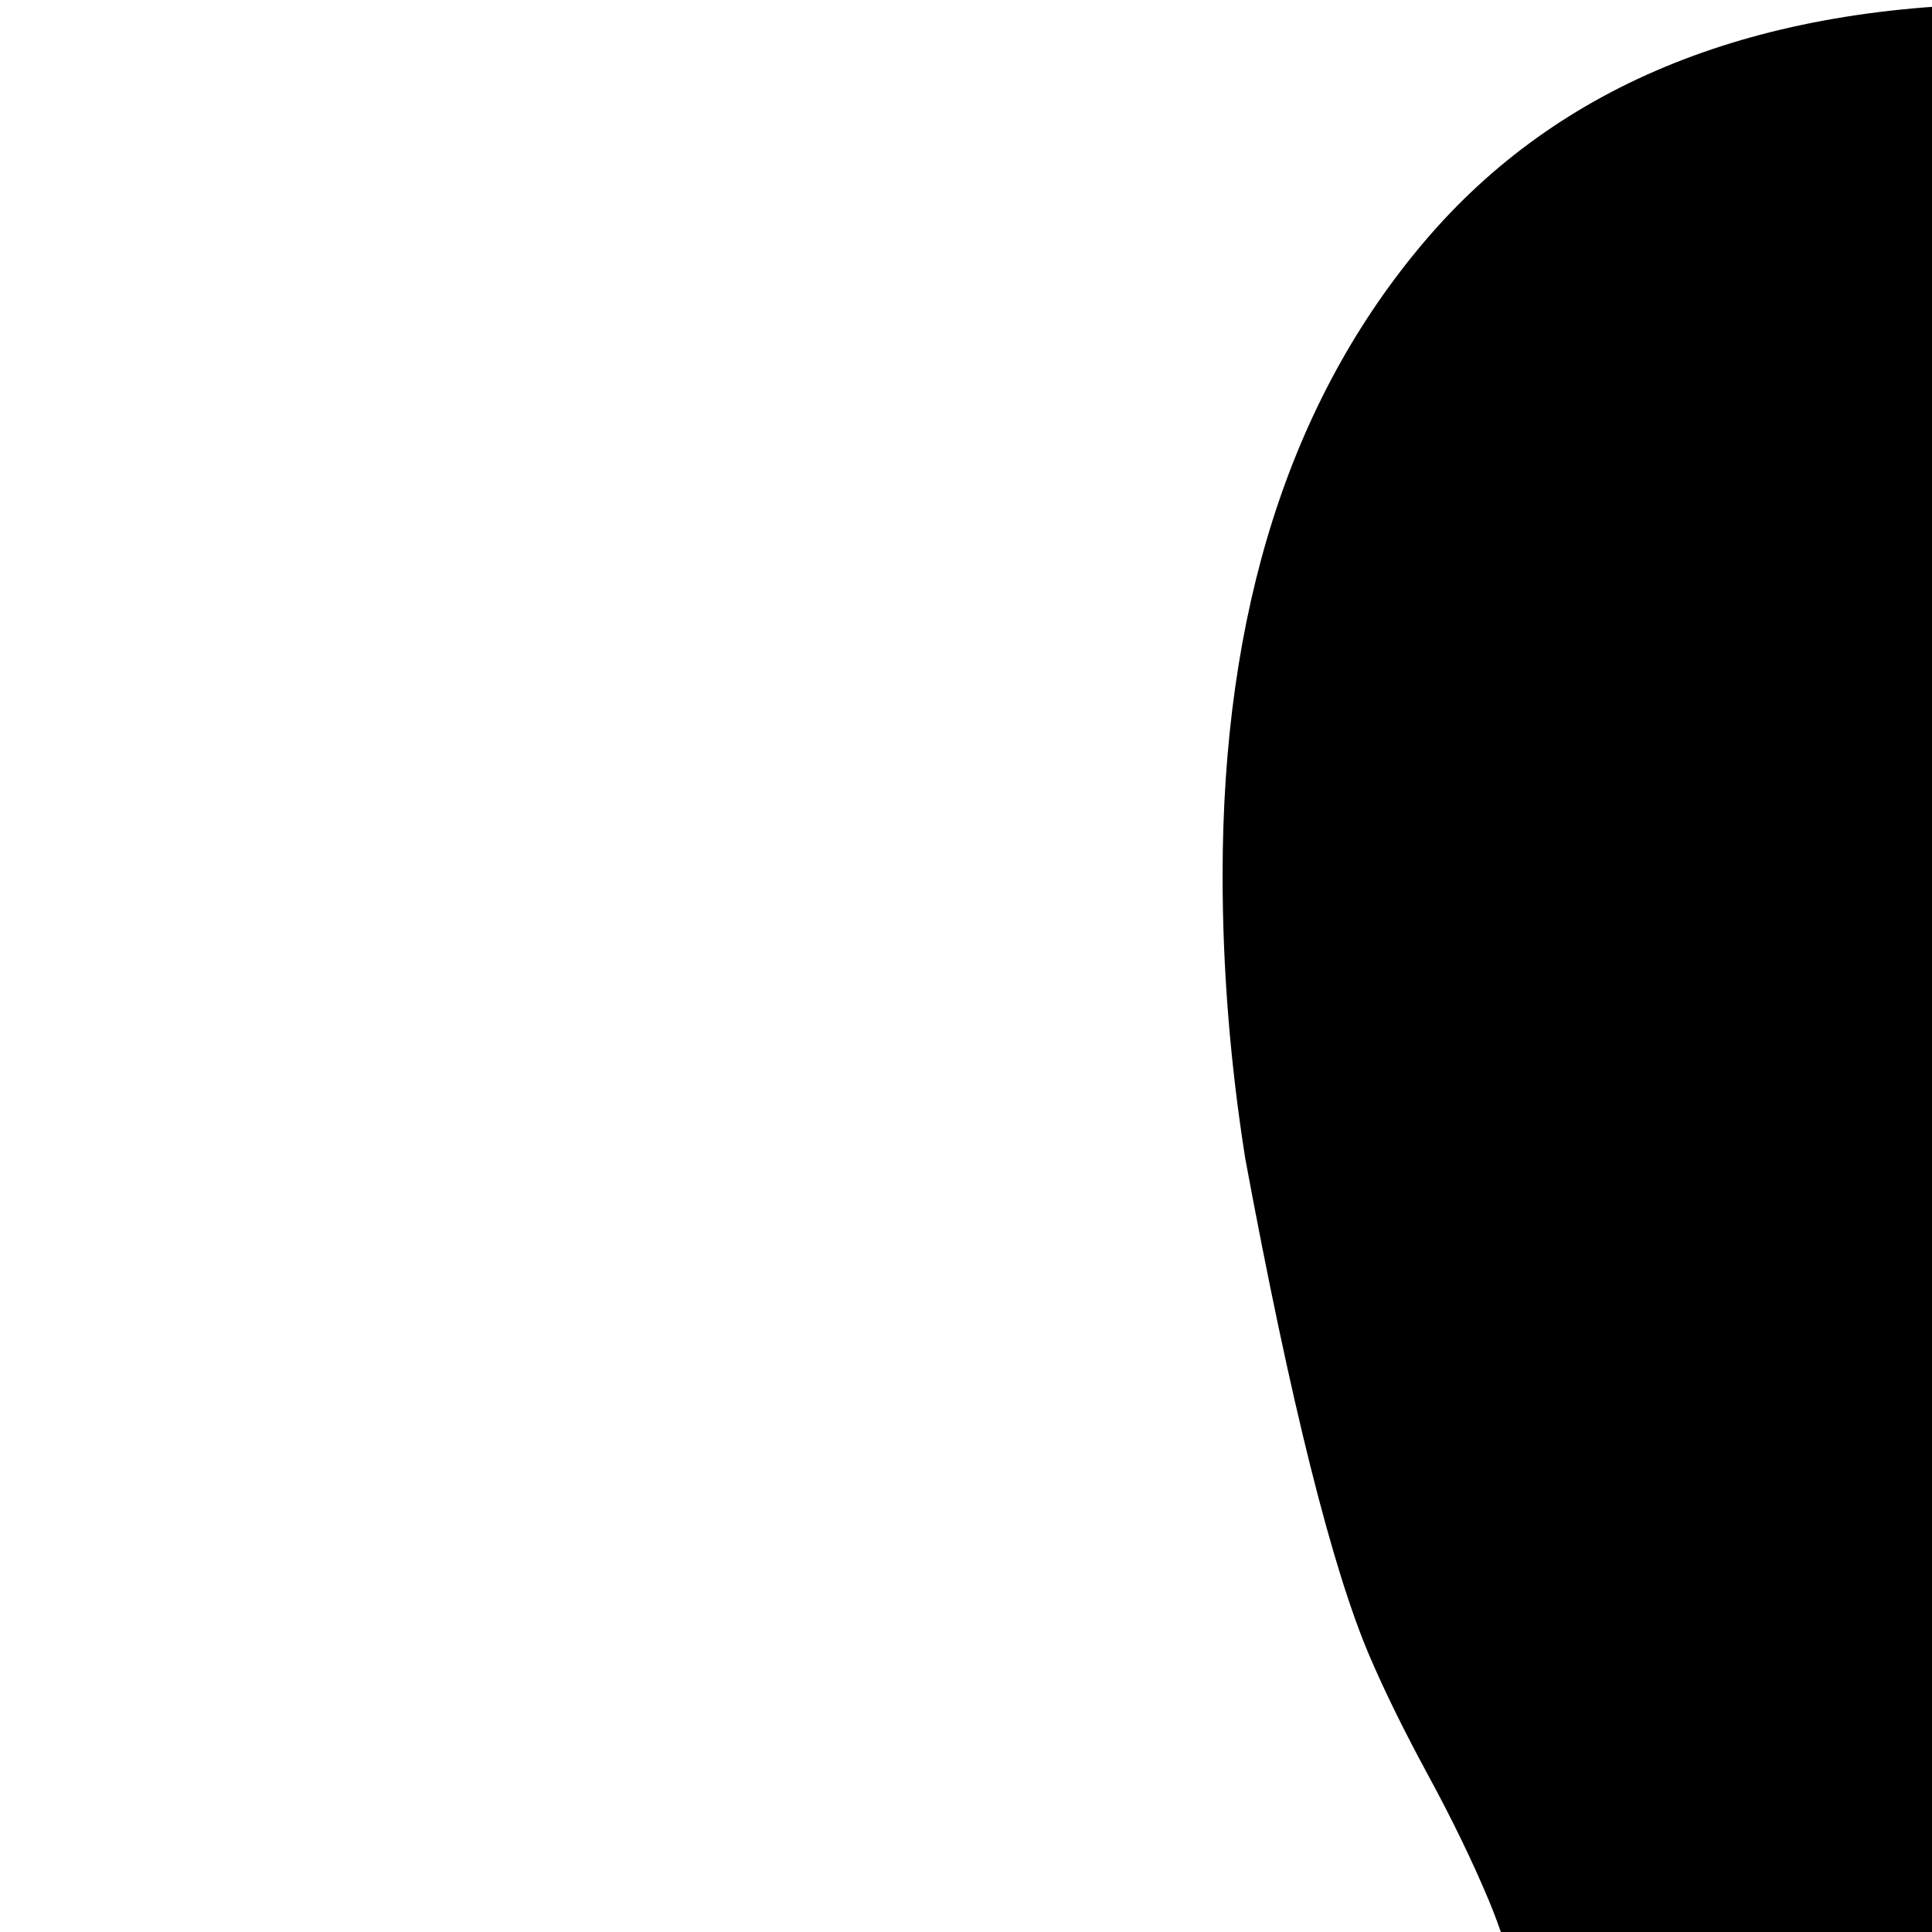 <svg xmlns="http://www.w3.org/2000/svg" version="1.1" viewBox="0 0 512 512" fill="currentColor"><path fill="currentColor" d="M1070 938q0 21-2 63H1q0-10-.5-31T0 938q0-30 1-37q12-49 64-84.5t111.5-53t125.5-47t97-65.5q17-22 17-38q0-22-11-73q-4-21-10.5-36.5t-16-33T363 439q-15-35-33-132q-6-38-6-75q0-105 53.5-168T535 1t157.5 63T746 232q0 31-7 75q-14 89-32 132q-6 14-15.5 31.5t-16 33T665 540q-11 51-11 73q0 18 17 38q31 36 97 65.5t125 47t111 53t64 84.5q2 8 2 37"/></svg>